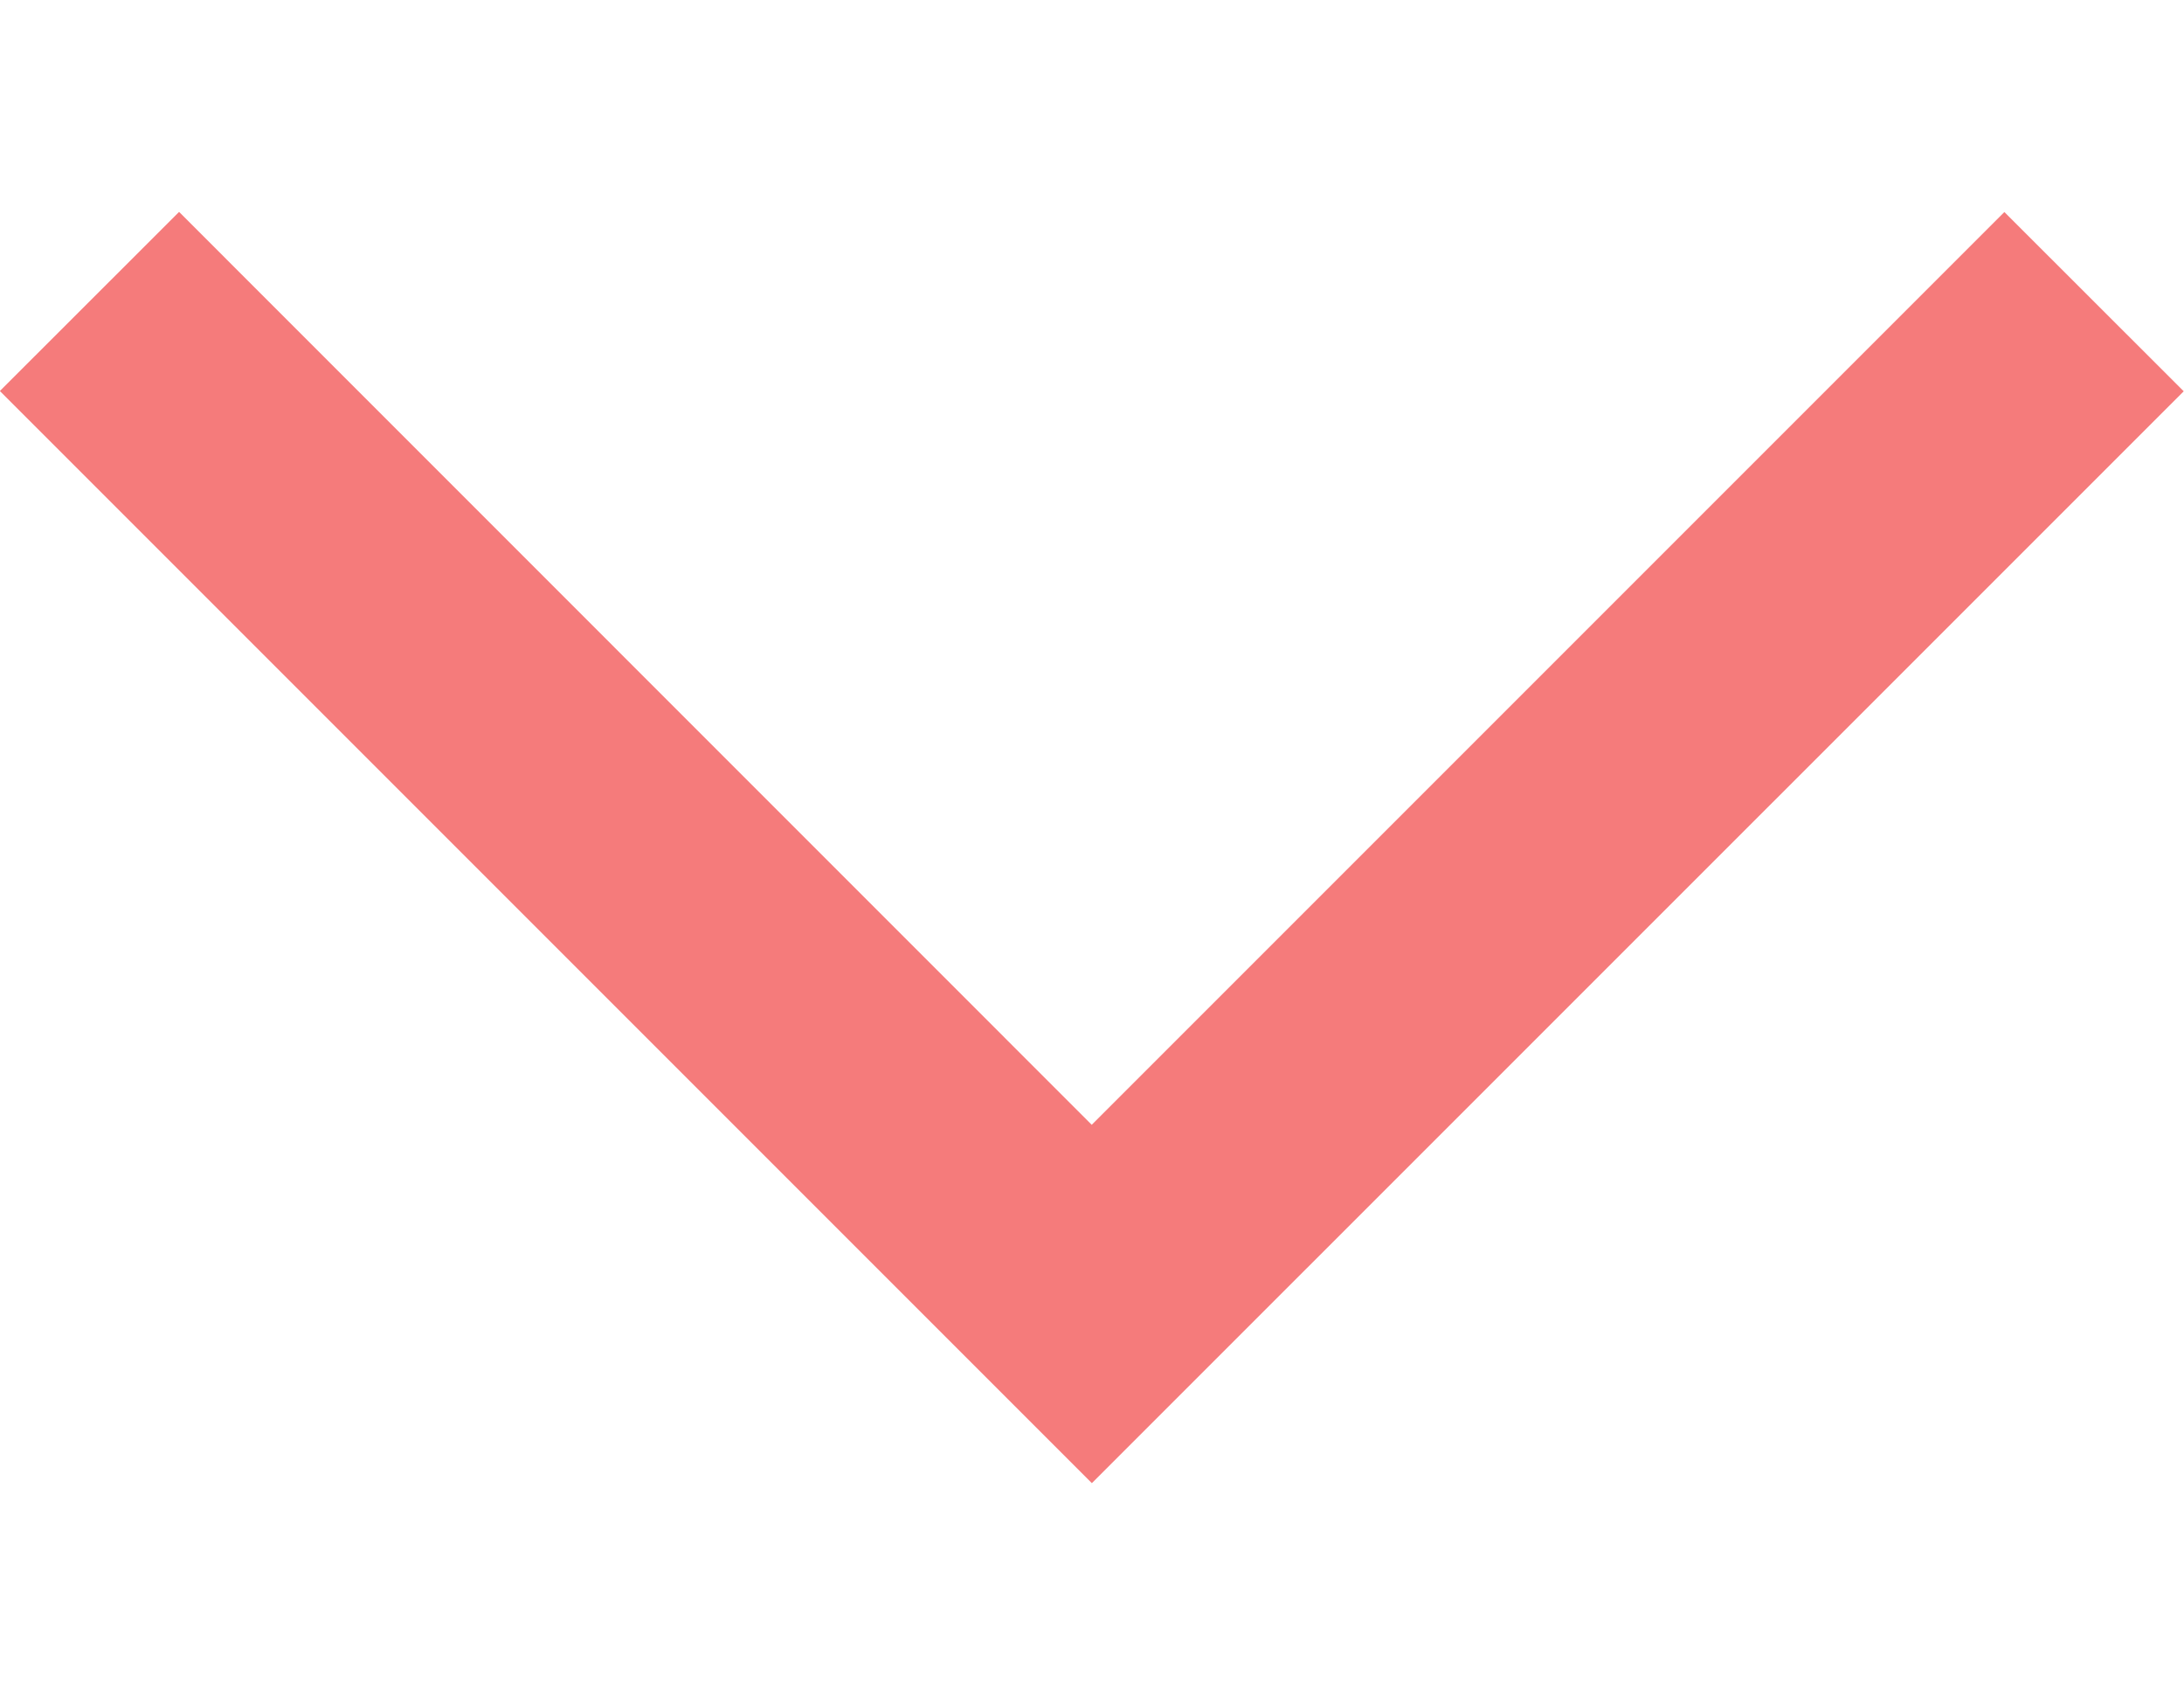 <svg xmlns="http://www.w3.org/2000/svg" width="12" height="9.313" viewBox="0 0 16 9.313">
  <path id="Path_3381" data-name="Path 3381" d="M4097.383,3940.172l-8-8,1.313-1.312,6.686,6.687,1.5-1.5,5.186-5.186,1.314,1.313Z" transform="translate(-4089.384 -3930.86)" fill="#f57b7b"/>
</svg>
